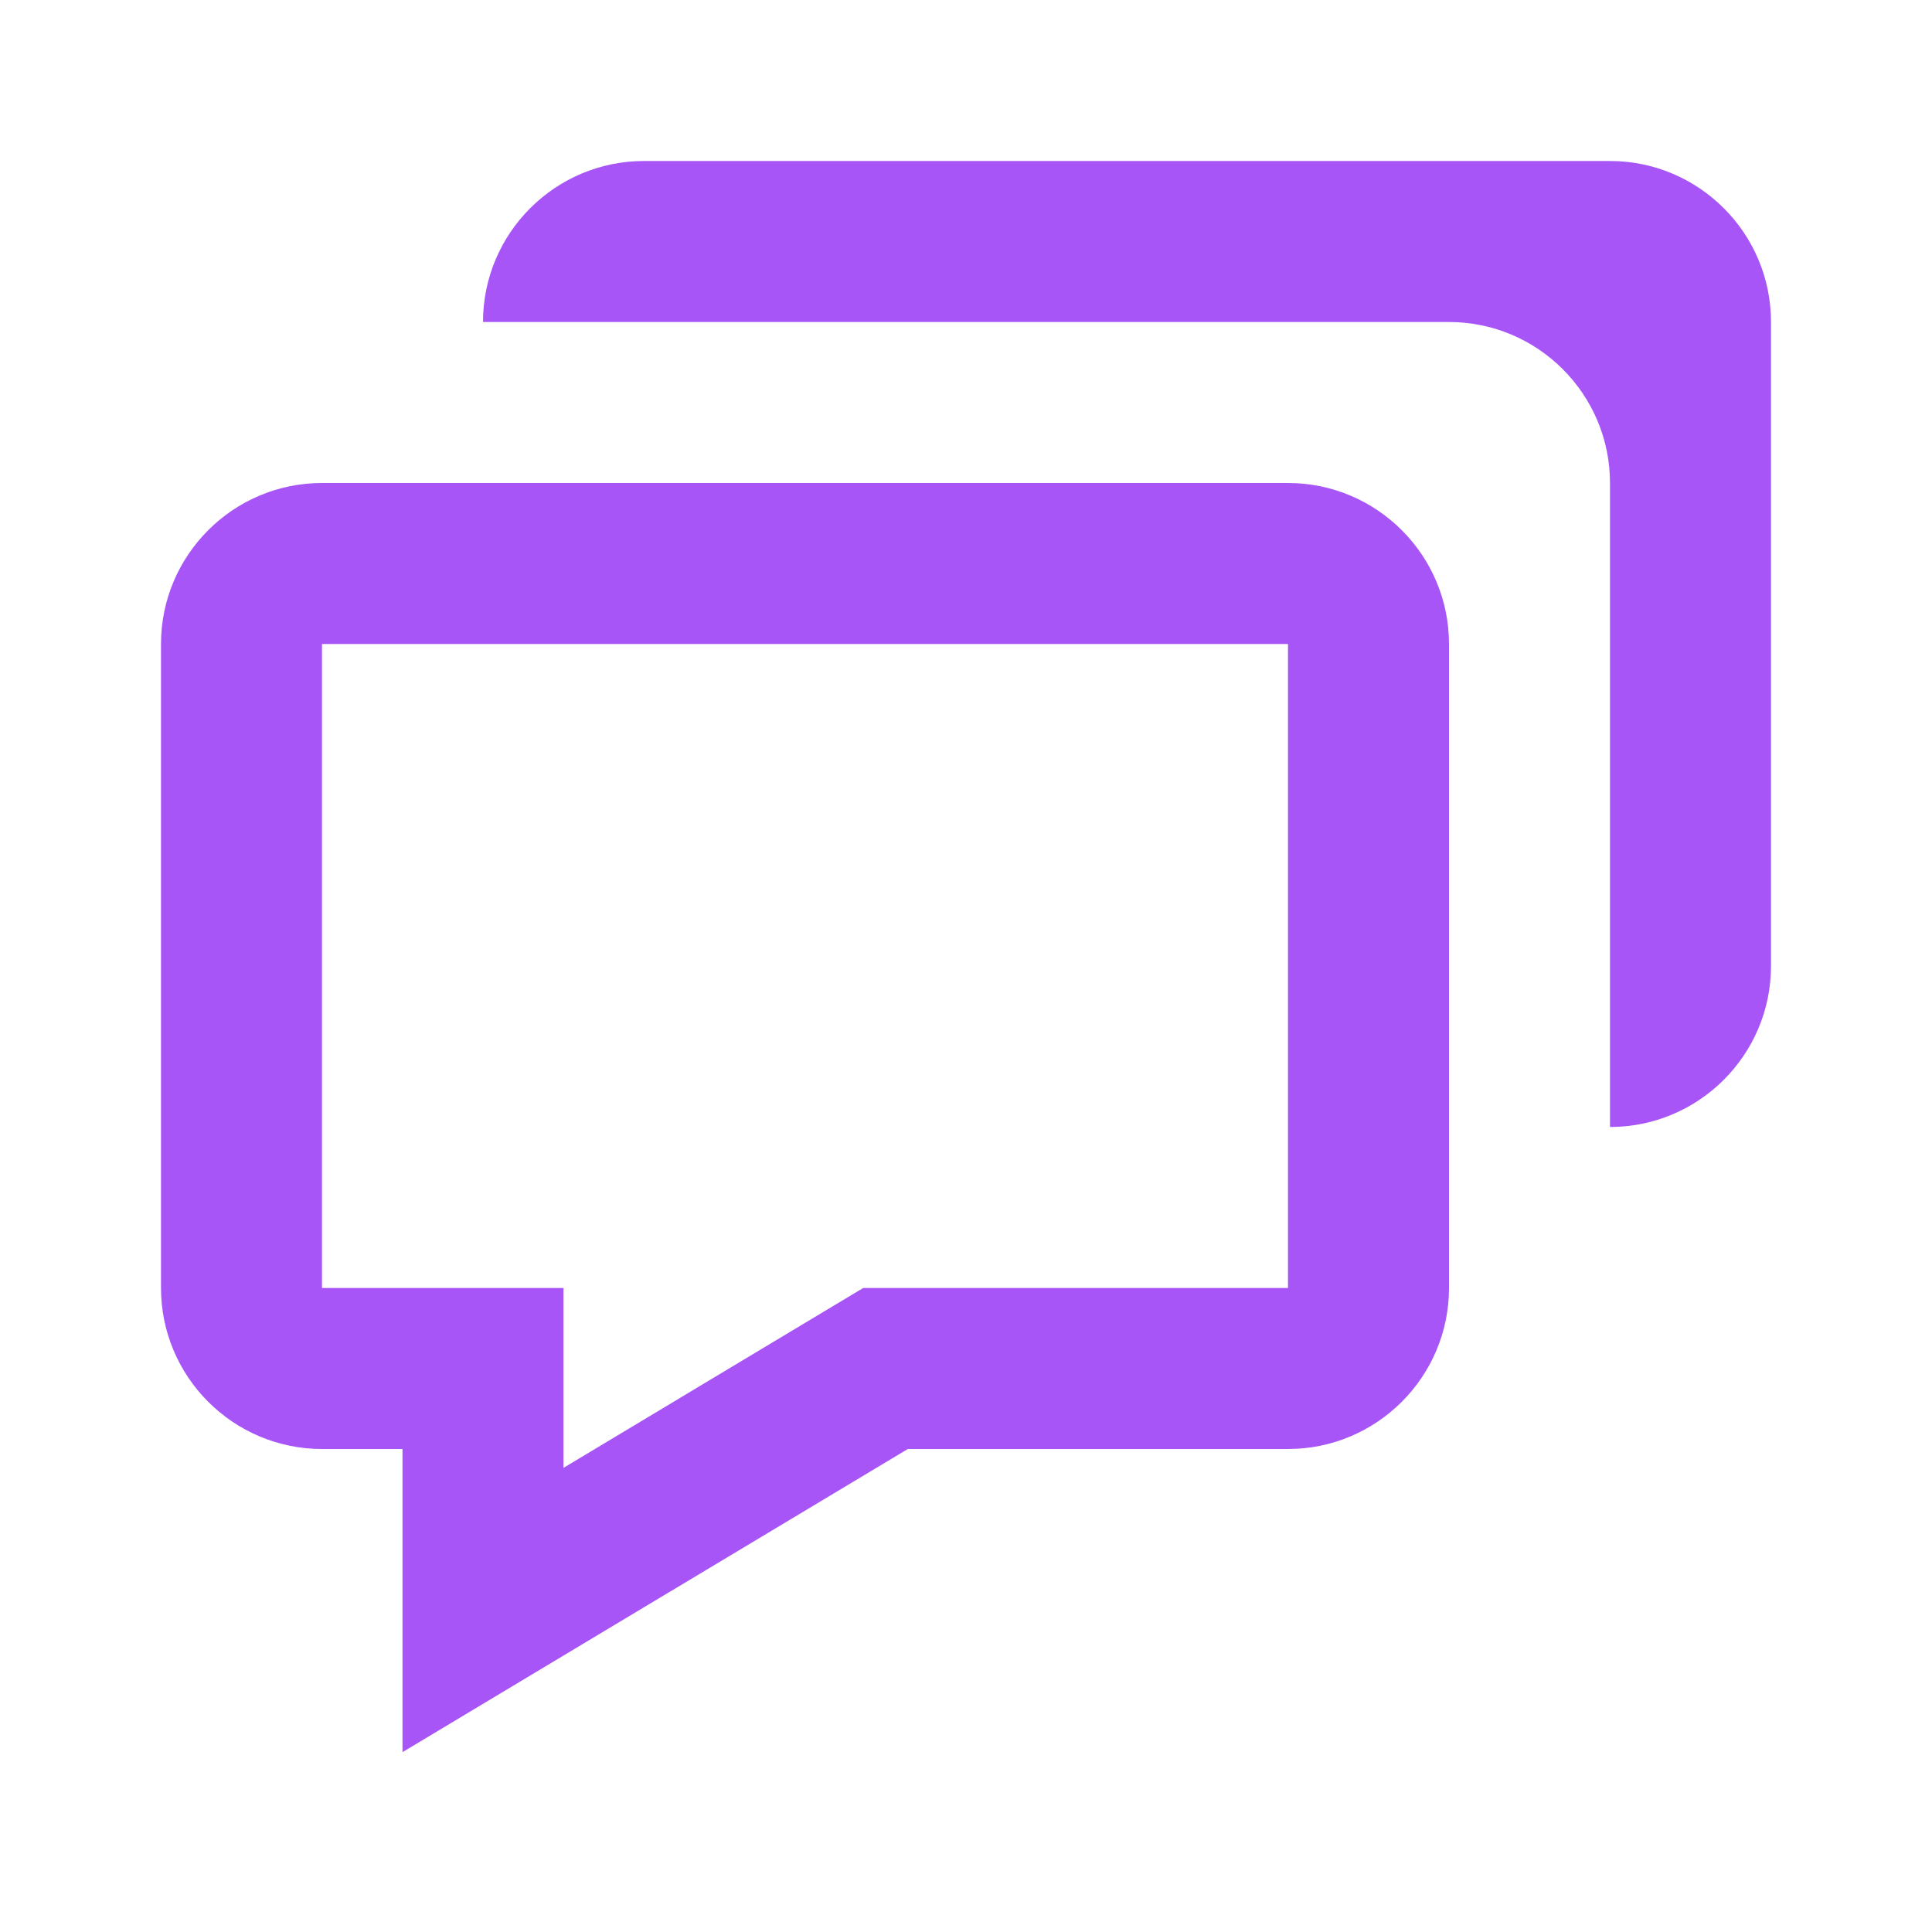 <svg xmlns="http://www.w3.org/2000/svg" width="24" height="24" viewBox="0 0 24 24" class="css-1xwlv09"><path d="M5,18v3.766l1.515-0.909l0,0L11.277,18H16c1.103,0,2-0.897,2-2V8c0-1.103-0.897-2-2-2H4C2.897,6,2,6.897,2,8v8 c0,1.103,0.897,2,2,2H5z M4,8h12v8h-5.277L7,18.234V16H4V8z" fill="#a855f7"></path><path d="M20,2h-1h-2.002H8C6.897,2,6,2.897,6,4h10.586H18c1.103,0,2,0.897,2,2v1.414V12v2c1.103,0,2-0.897,2-2V7V5V4 C22,2.897,21.103,2,20,2z" fill="#a855f7"></path></svg>